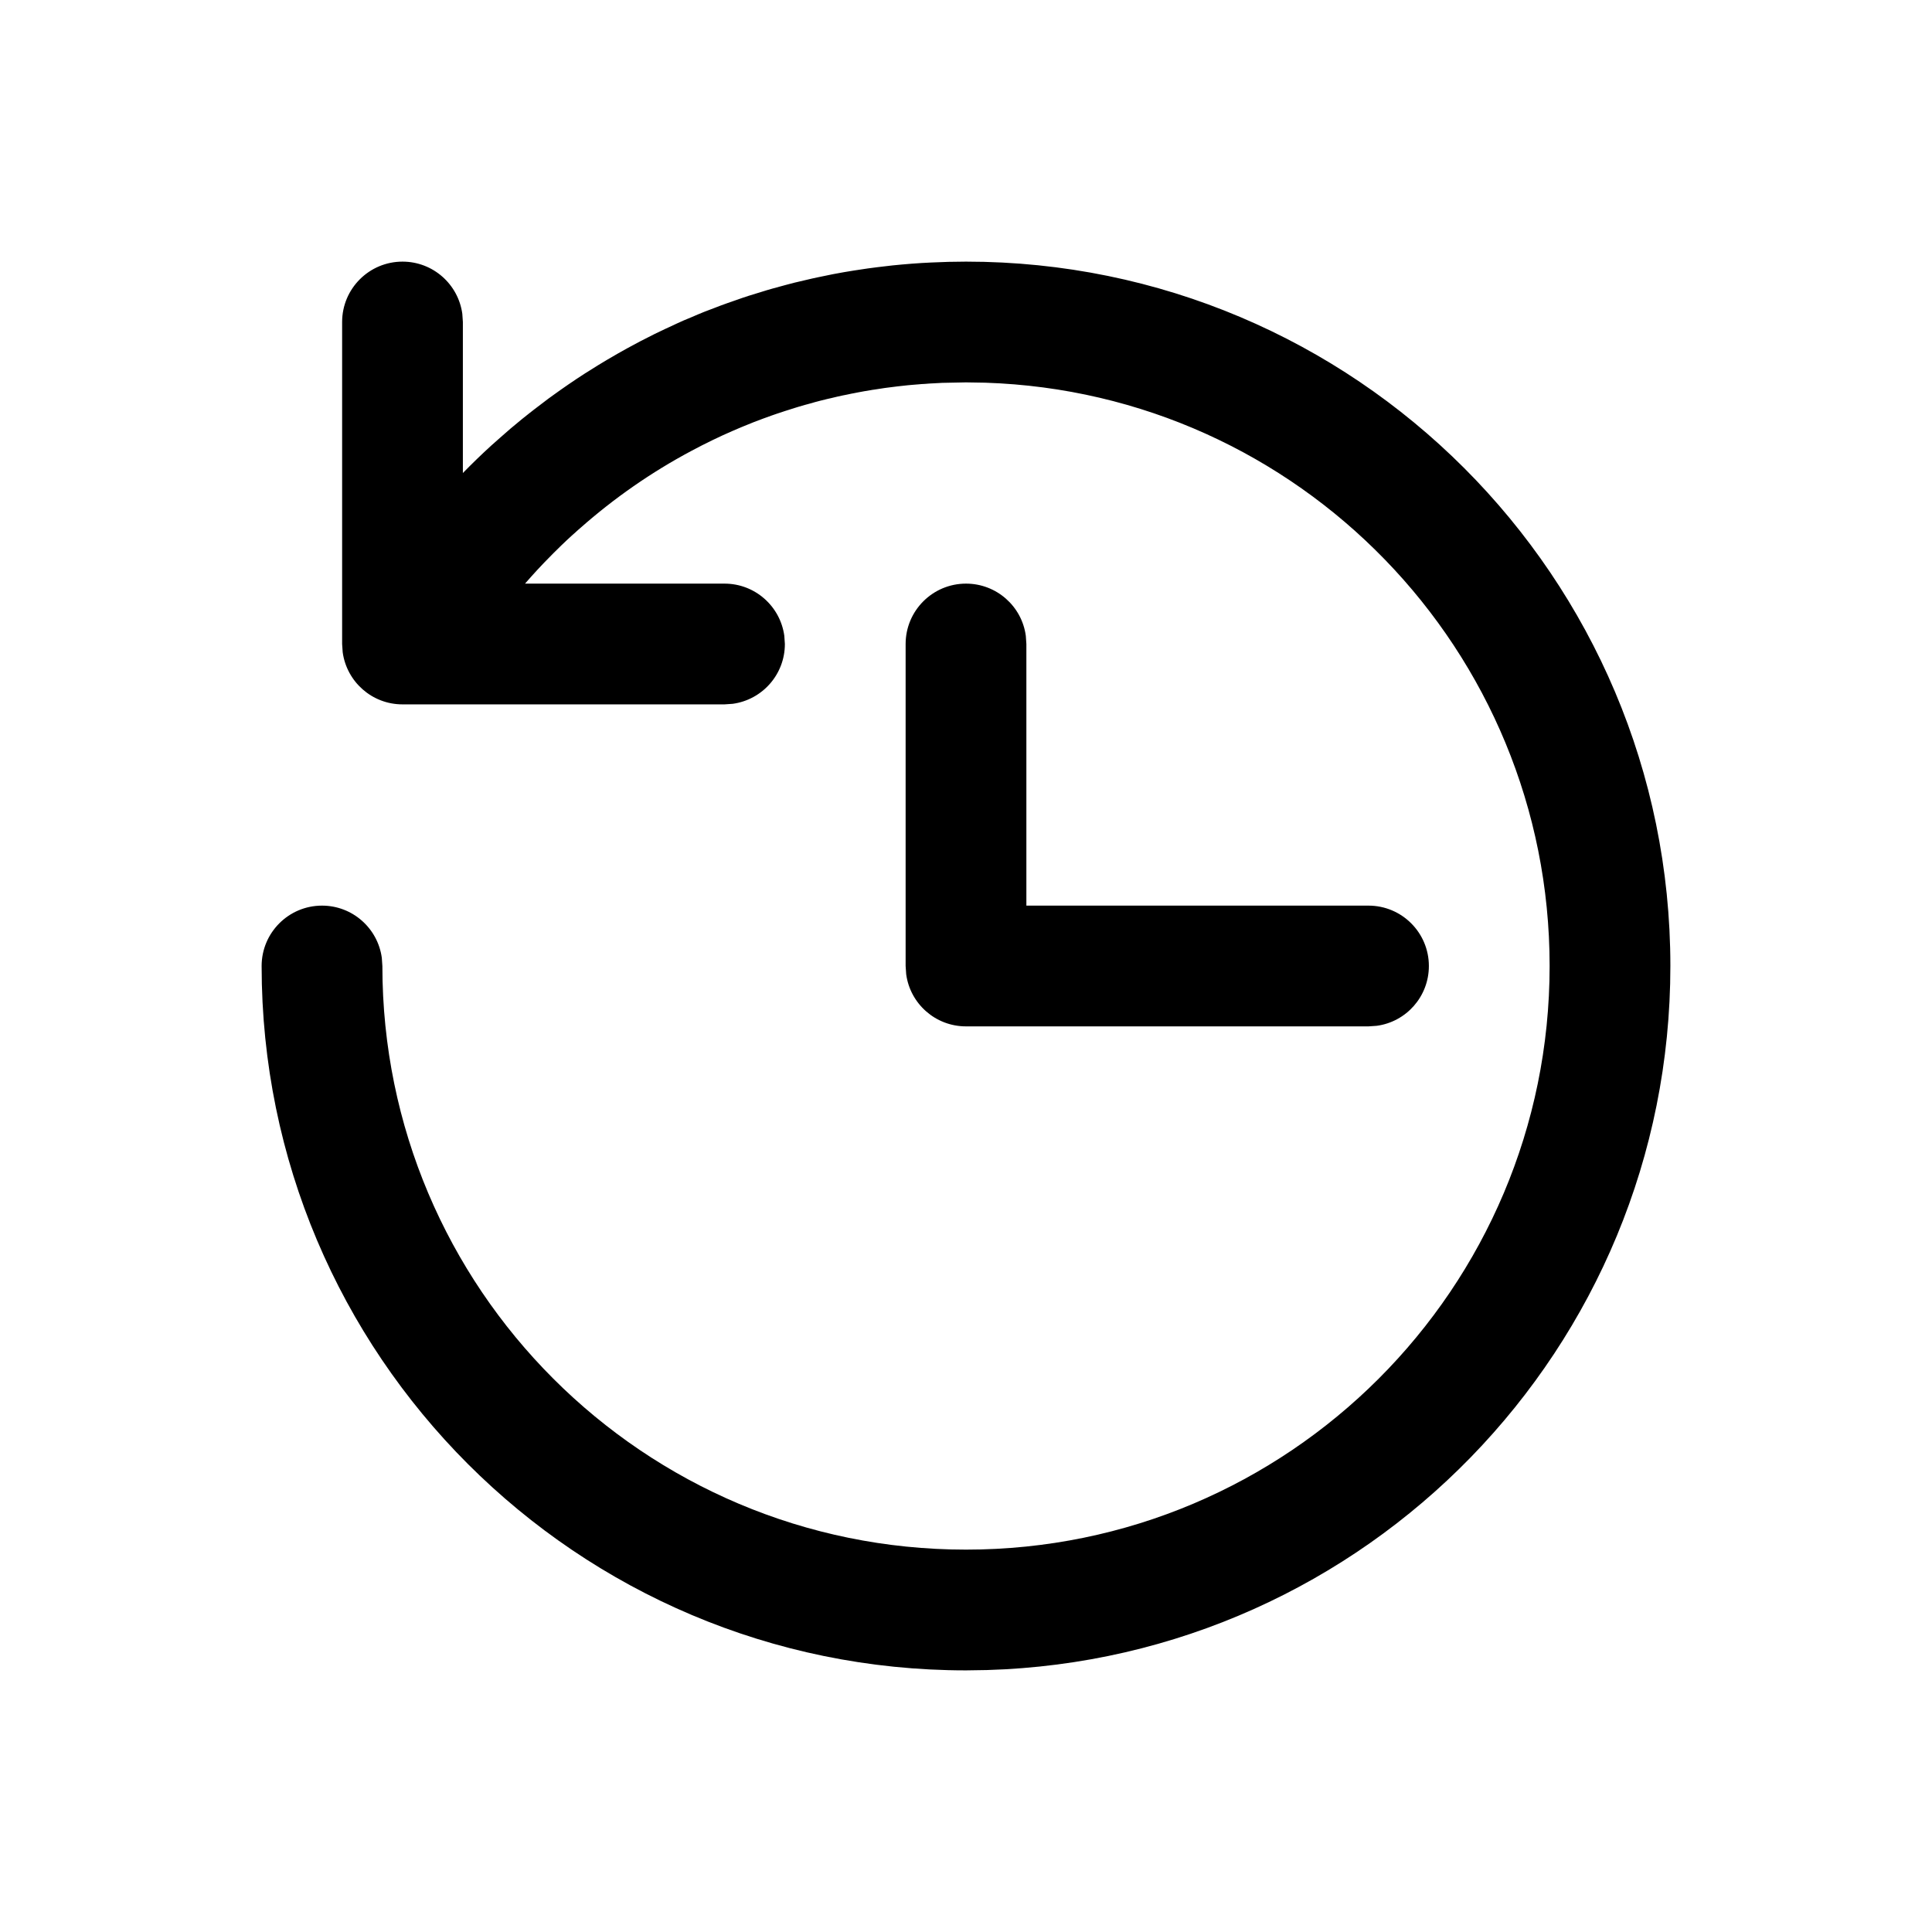 <svg width="24" height="24" viewBox="0 0 24 24" fill="none" xmlns="http://www.w3.org/2000/svg">
<path fill-rule="evenodd" clip-rule="evenodd" d="M12 3.25C16.832 3.25 20.75 7.168 20.75 12C20.75 16.746 16.971 20.61 12.258 20.746L12 20.75C7.168 20.75 3.25 16.832 3.25 12C3.25 11.586 3.586 11.25 4 11.25C4.38 11.25 4.693 11.532 4.743 11.898L4.75 12C4.75 16.004 7.996 19.25 12 19.25C16.004 19.25 19.25 16.004 19.25 12C19.25 8.076 16.133 4.88 12.239 4.754L12 4.75L11.703 4.756C11.691 4.756 11.679 4.757 11.668 4.758C11.585 4.761 11.504 4.766 11.422 4.773L11.668 4.758C11.547 4.763 11.426 4.772 11.306 4.783L11.422 4.773C11.327 4.78 11.231 4.79 11.136 4.801L11.306 4.783C11.199 4.793 11.093 4.806 10.987 4.821L11.136 4.801C11.046 4.812 10.957 4.824 10.867 4.838L10.987 4.821C10.878 4.836 10.77 4.853 10.662 4.874L10.867 4.838C10.78 4.852 10.693 4.867 10.607 4.884L10.662 4.874C10.576 4.89 10.49 4.907 10.404 4.927L10.607 4.884C10.512 4.902 10.417 4.923 10.322 4.945L10.404 4.927C10.311 4.948 10.219 4.97 10.127 4.995L10.322 4.945C10.232 4.966 10.143 4.99 10.053 5.014L10.127 4.995C10.044 5.017 9.961 5.041 9.879 5.066L10.053 5.014C9.962 5.04 9.871 5.067 9.781 5.096L9.879 5.066C9.786 5.094 9.694 5.124 9.602 5.156L9.781 5.096C9.691 5.125 9.6 5.156 9.511 5.188L9.602 5.156C9.522 5.184 9.442 5.214 9.362 5.245L9.511 5.188C9.413 5.224 9.316 5.262 9.22 5.302L9.362 5.245C9.277 5.278 9.193 5.313 9.109 5.349L9.22 5.302C9.139 5.336 9.058 5.371 8.978 5.408L9.109 5.349C8.932 5.426 8.759 5.51 8.589 5.601C8.095 5.864 7.631 6.186 7.208 6.56C7.187 6.577 7.167 6.594 7.148 6.612L7.208 6.56C7.136 6.623 7.066 6.687 6.996 6.753L7.148 6.612C7.077 6.676 7.007 6.742 6.938 6.809L6.996 6.753C6.916 6.83 6.838 6.908 6.761 6.988L6.677 7.077C6.624 7.134 6.573 7.192 6.522 7.25L9 7.25C9.38 7.25 9.693 7.532 9.743 7.898L9.75 8C9.75 8.38 9.468 8.693 9.102 8.743L9 8.75H5C4.62 8.75 4.307 8.468 4.257 8.102L4.25 8V4C4.25 3.586 4.586 3.25 5 3.25C5.38 3.25 5.693 3.532 5.743 3.898L5.75 4L5.75 5.876C5.863 5.76 5.98 5.647 6.099 5.538C6.137 5.504 6.175 5.47 6.213 5.437C6.255 5.399 6.298 5.362 6.341 5.325C6.361 5.309 6.381 5.292 6.4 5.276C6.456 5.229 6.513 5.182 6.571 5.137C6.596 5.117 6.62 5.099 6.644 5.08C6.699 5.037 6.755 4.995 6.811 4.953C6.829 4.94 6.847 4.927 6.865 4.914C6.93 4.867 6.996 4.82 7.062 4.775C7.096 4.752 7.13 4.729 7.164 4.706C7.197 4.684 7.231 4.662 7.265 4.64C7.32 4.605 7.375 4.57 7.431 4.536C7.468 4.513 7.506 4.49 7.544 4.468C7.587 4.443 7.63 4.418 7.673 4.393C7.712 4.371 7.75 4.349 7.789 4.328C7.842 4.299 7.895 4.27 7.949 4.242C7.985 4.223 8.022 4.205 8.059 4.186C8.108 4.161 8.157 4.136 8.207 4.113C8.243 4.096 8.279 4.078 8.316 4.062C8.375 4.034 8.433 4.007 8.492 3.981C8.523 3.968 8.555 3.955 8.586 3.942C8.641 3.918 8.695 3.895 8.75 3.873C8.79 3.858 8.83 3.842 8.871 3.827C8.927 3.805 8.983 3.784 9.04 3.764C9.081 3.749 9.121 3.735 9.161 3.722C9.207 3.705 9.253 3.69 9.299 3.675C9.351 3.659 9.403 3.642 9.455 3.627C9.503 3.612 9.551 3.597 9.599 3.584C9.654 3.569 9.709 3.554 9.764 3.539C9.8 3.529 9.836 3.52 9.871 3.511C9.945 3.493 10.019 3.476 10.093 3.459C10.117 3.454 10.139 3.449 10.163 3.444C10.224 3.431 10.286 3.418 10.347 3.406C10.393 3.398 10.438 3.389 10.484 3.381C10.525 3.374 10.565 3.368 10.605 3.361C10.662 3.352 10.72 3.343 10.778 3.335C10.819 3.329 10.86 3.324 10.9 3.319C10.963 3.311 11.025 3.304 11.088 3.297C11.247 3.281 11.407 3.268 11.567 3.261C11.711 3.254 11.855 3.25 12 3.25ZM12 7.25C12.38 7.25 12.694 7.532 12.743 7.898L12.75 8V11.25H17C17.414 11.25 17.75 11.586 17.75 12C17.75 12.38 17.468 12.694 17.102 12.743L17 12.75H12C11.62 12.75 11.306 12.468 11.257 12.102L11.25 12V8C11.25 7.586 11.586 7.25 12 7.25Z" fill="black"/>
</svg>
